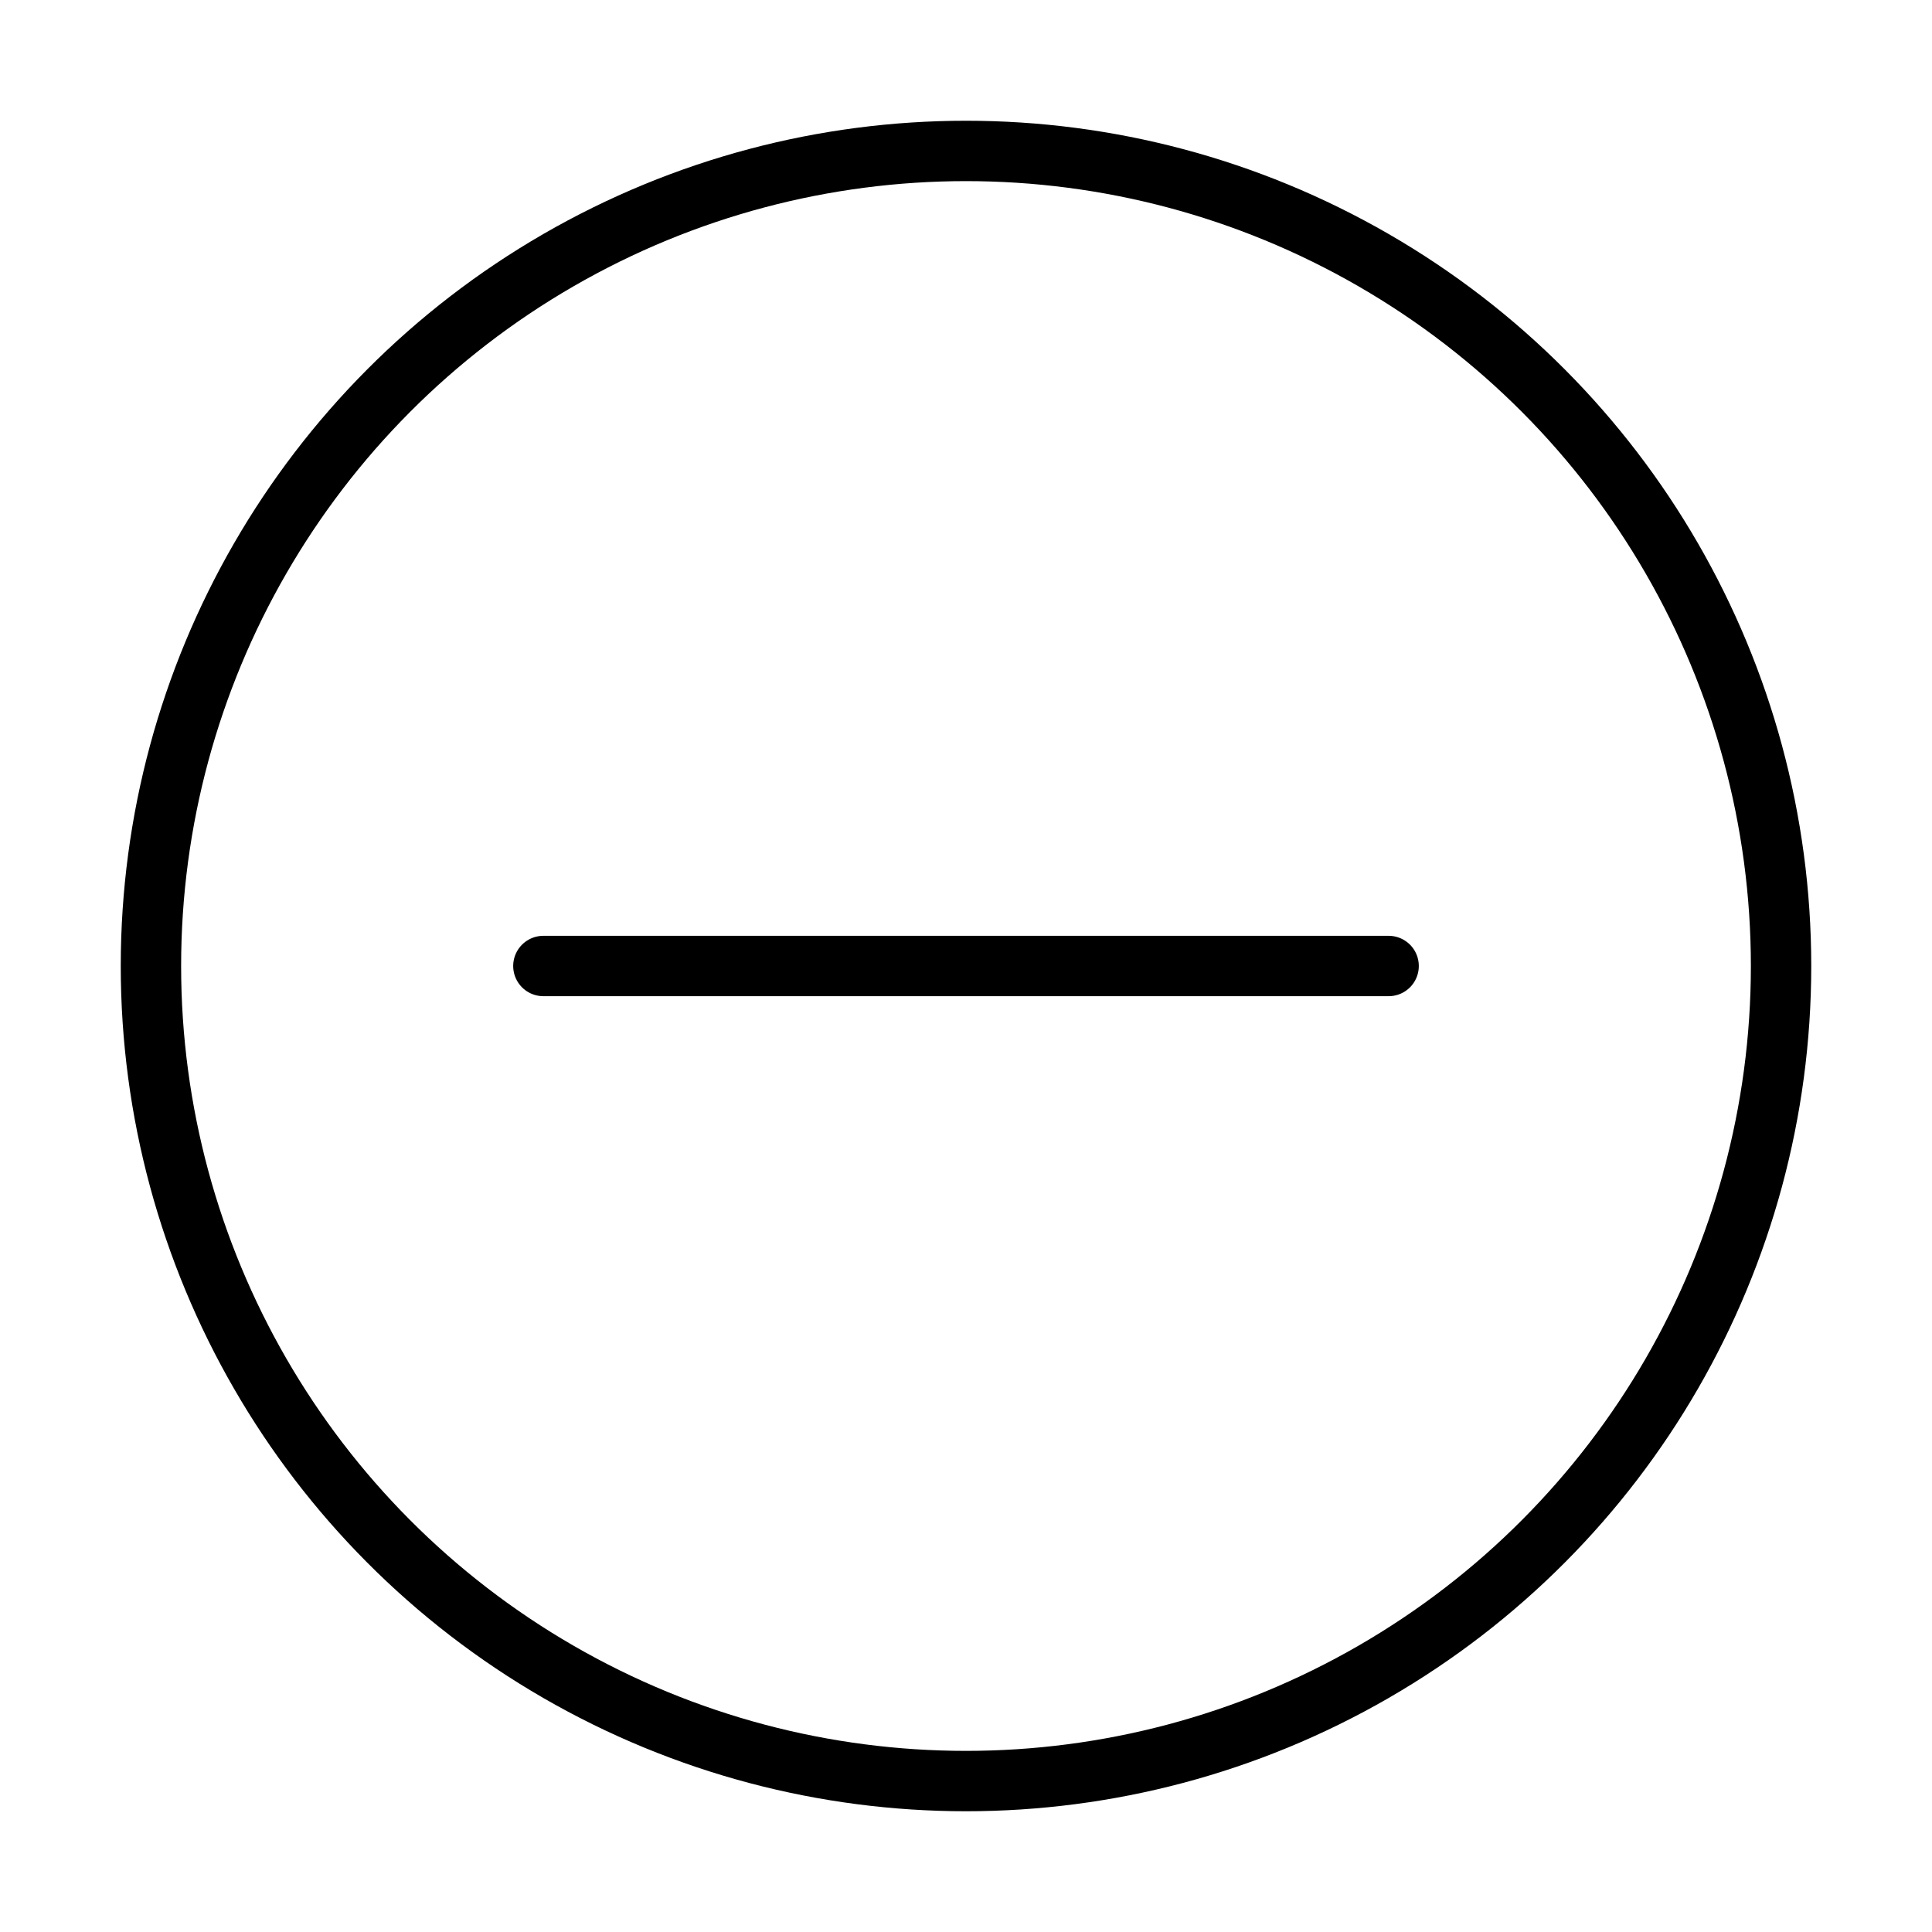 <svg viewBox="0 0 32 32" fill="none" xmlns="http://www.w3.org/2000/svg" width="32" height="32" aria-label="remove" role="img" style="vertical-align: text-bottom;"><circle cx="16" cy="16" r="13.5" stroke="currentColor"></circle><path d="M9 16H23" stroke="currentColor" stroke-linecap="round"></path></svg>